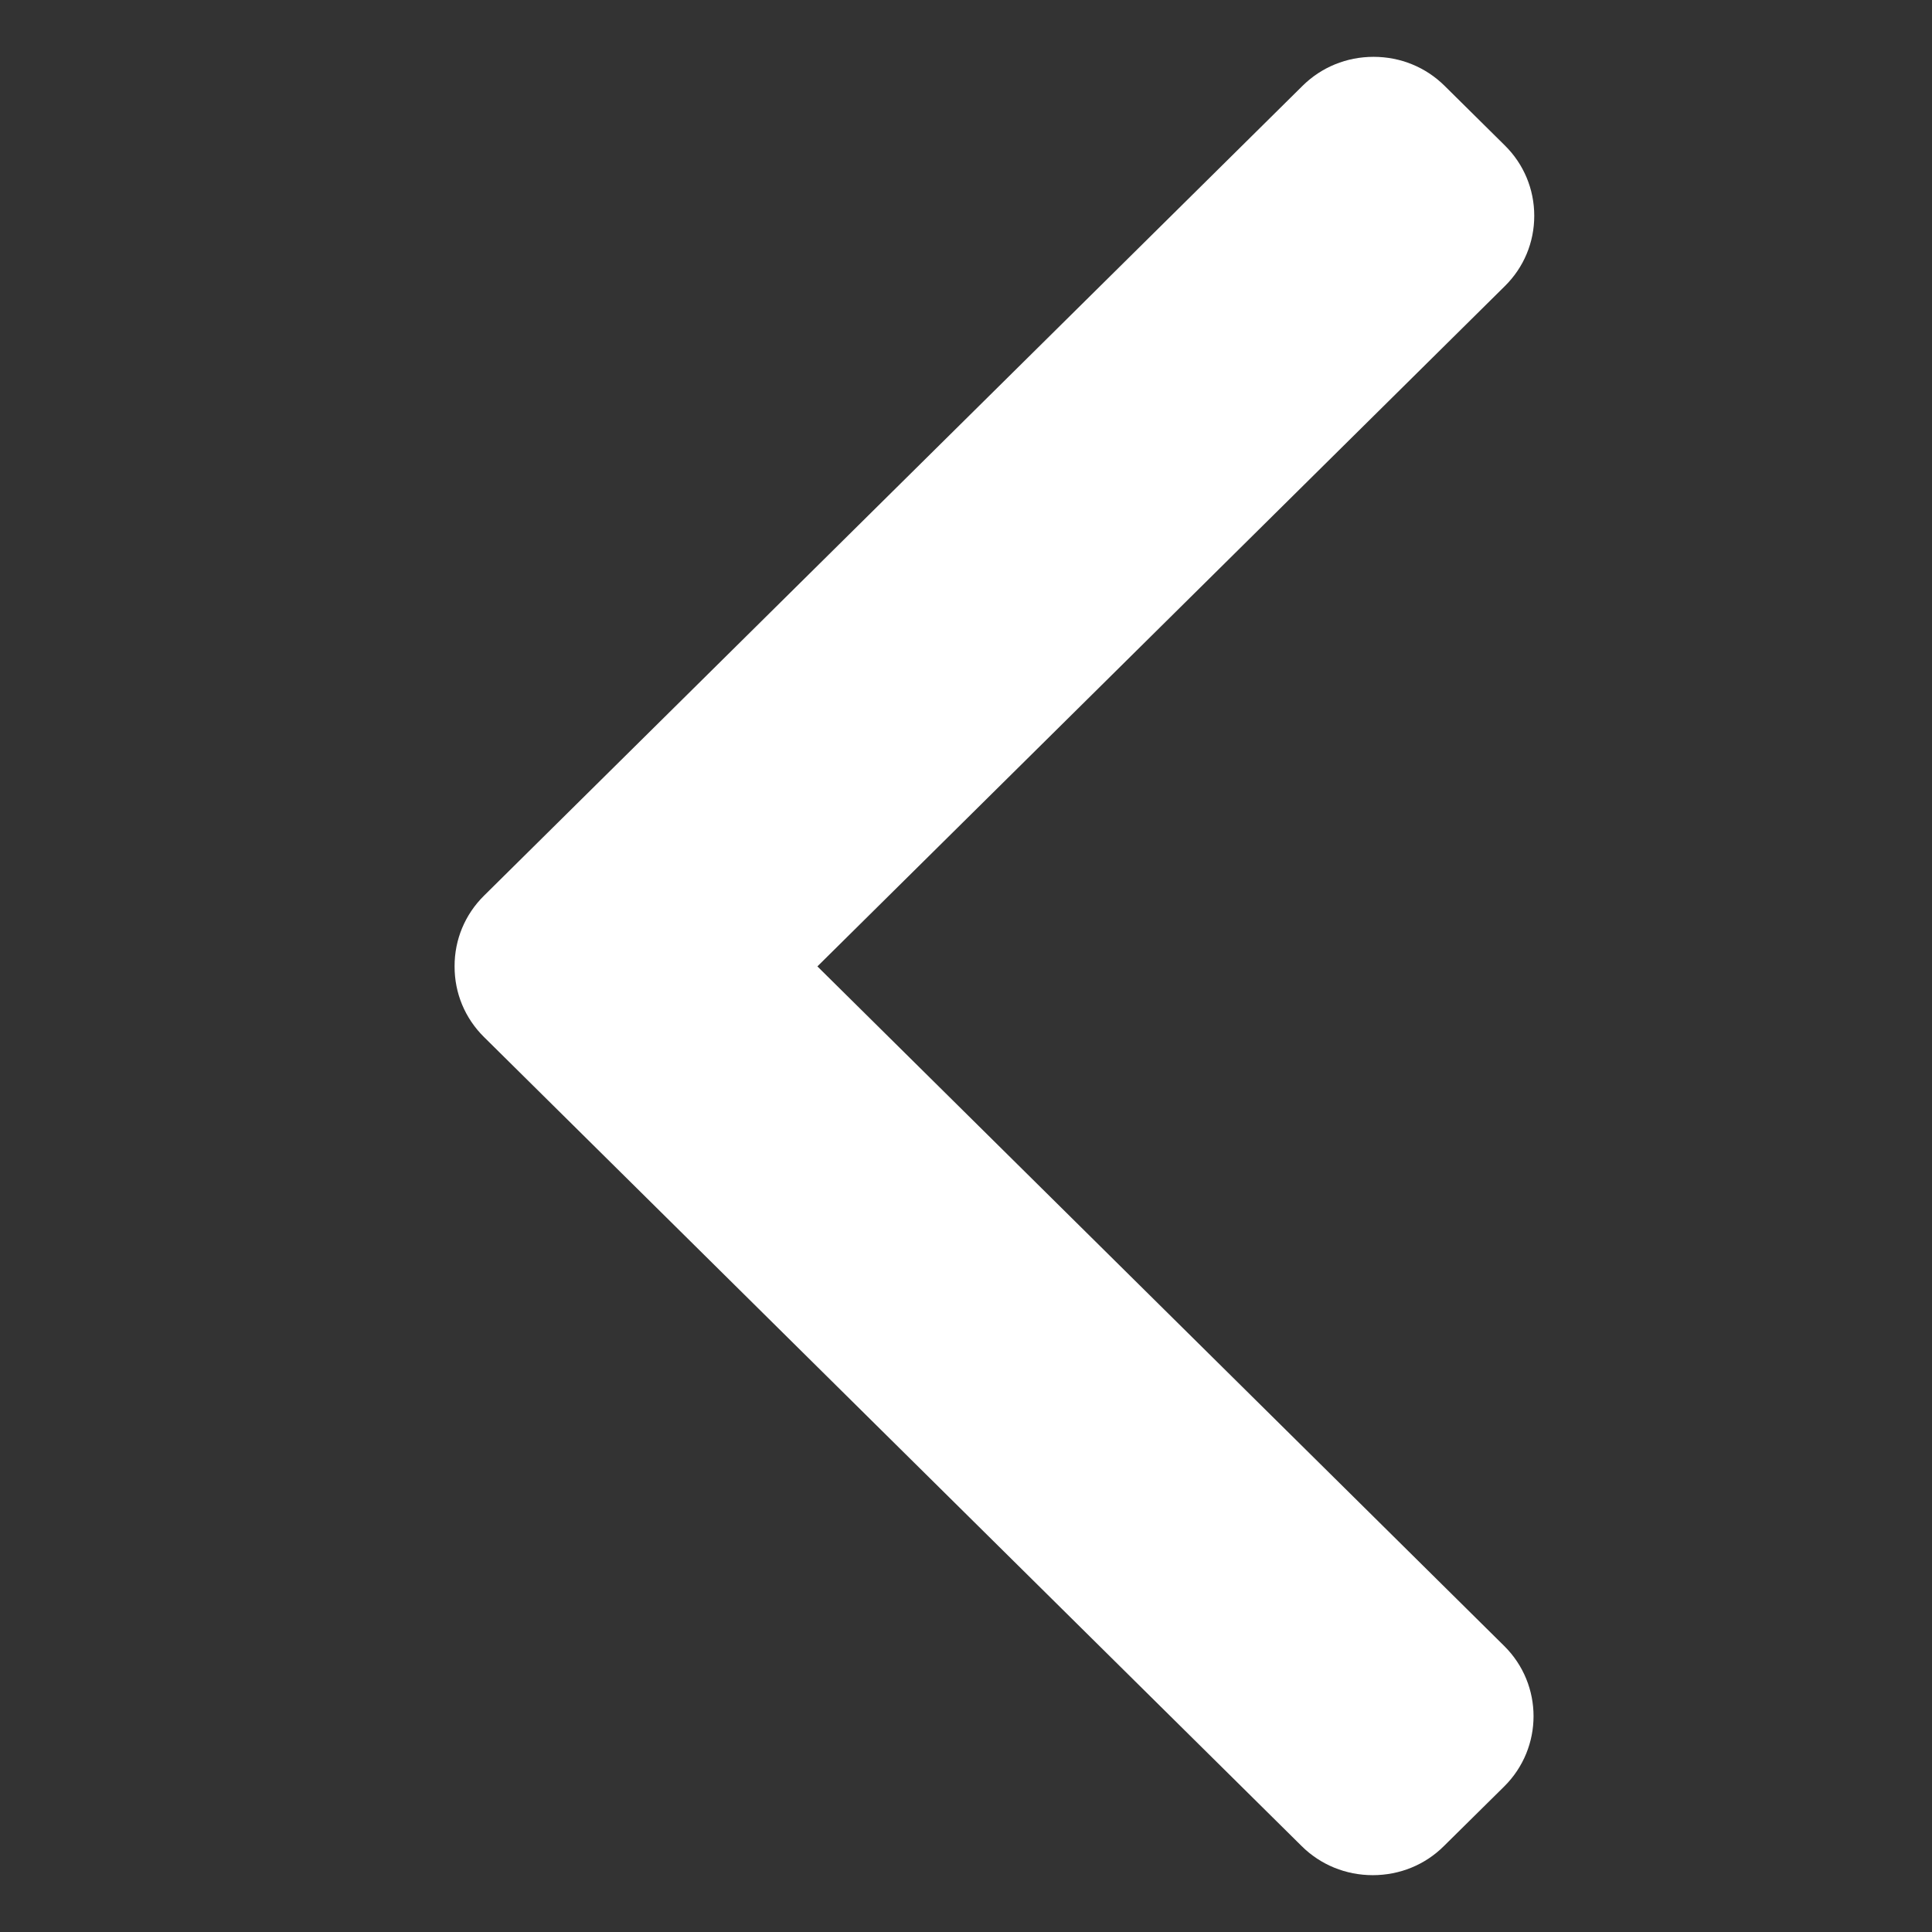 <svg width="24" height="24" viewBox="0 0 24 24" fill="none" xmlns="http://www.w3.org/2000/svg">
<rect x="0" y="0" width="24" height="24" fill="#333333" stroke="none"/>
<path d="M6.011 12.881L16.17 22.933C16.405 23.166 16.719 23.294 17.053 23.294C17.388 23.294 17.702 23.166 17.936 22.933L18.685 22.193C19.172 21.711 19.172 20.927 18.685 20.446L10.154 12.005L18.694 3.554C18.929 3.322 19.059 3.012 19.059 2.681C19.059 2.35 18.929 2.039 18.694 1.807L17.946 1.067C17.711 0.834 17.397 0.706 17.063 0.706C16.729 0.706 16.415 0.834 16.18 1.067L6.011 11.128C5.776 11.361 5.646 11.673 5.647 12.004C5.646 12.337 5.776 12.648 6.011 12.881Z" fill="white"/>
</svg>
